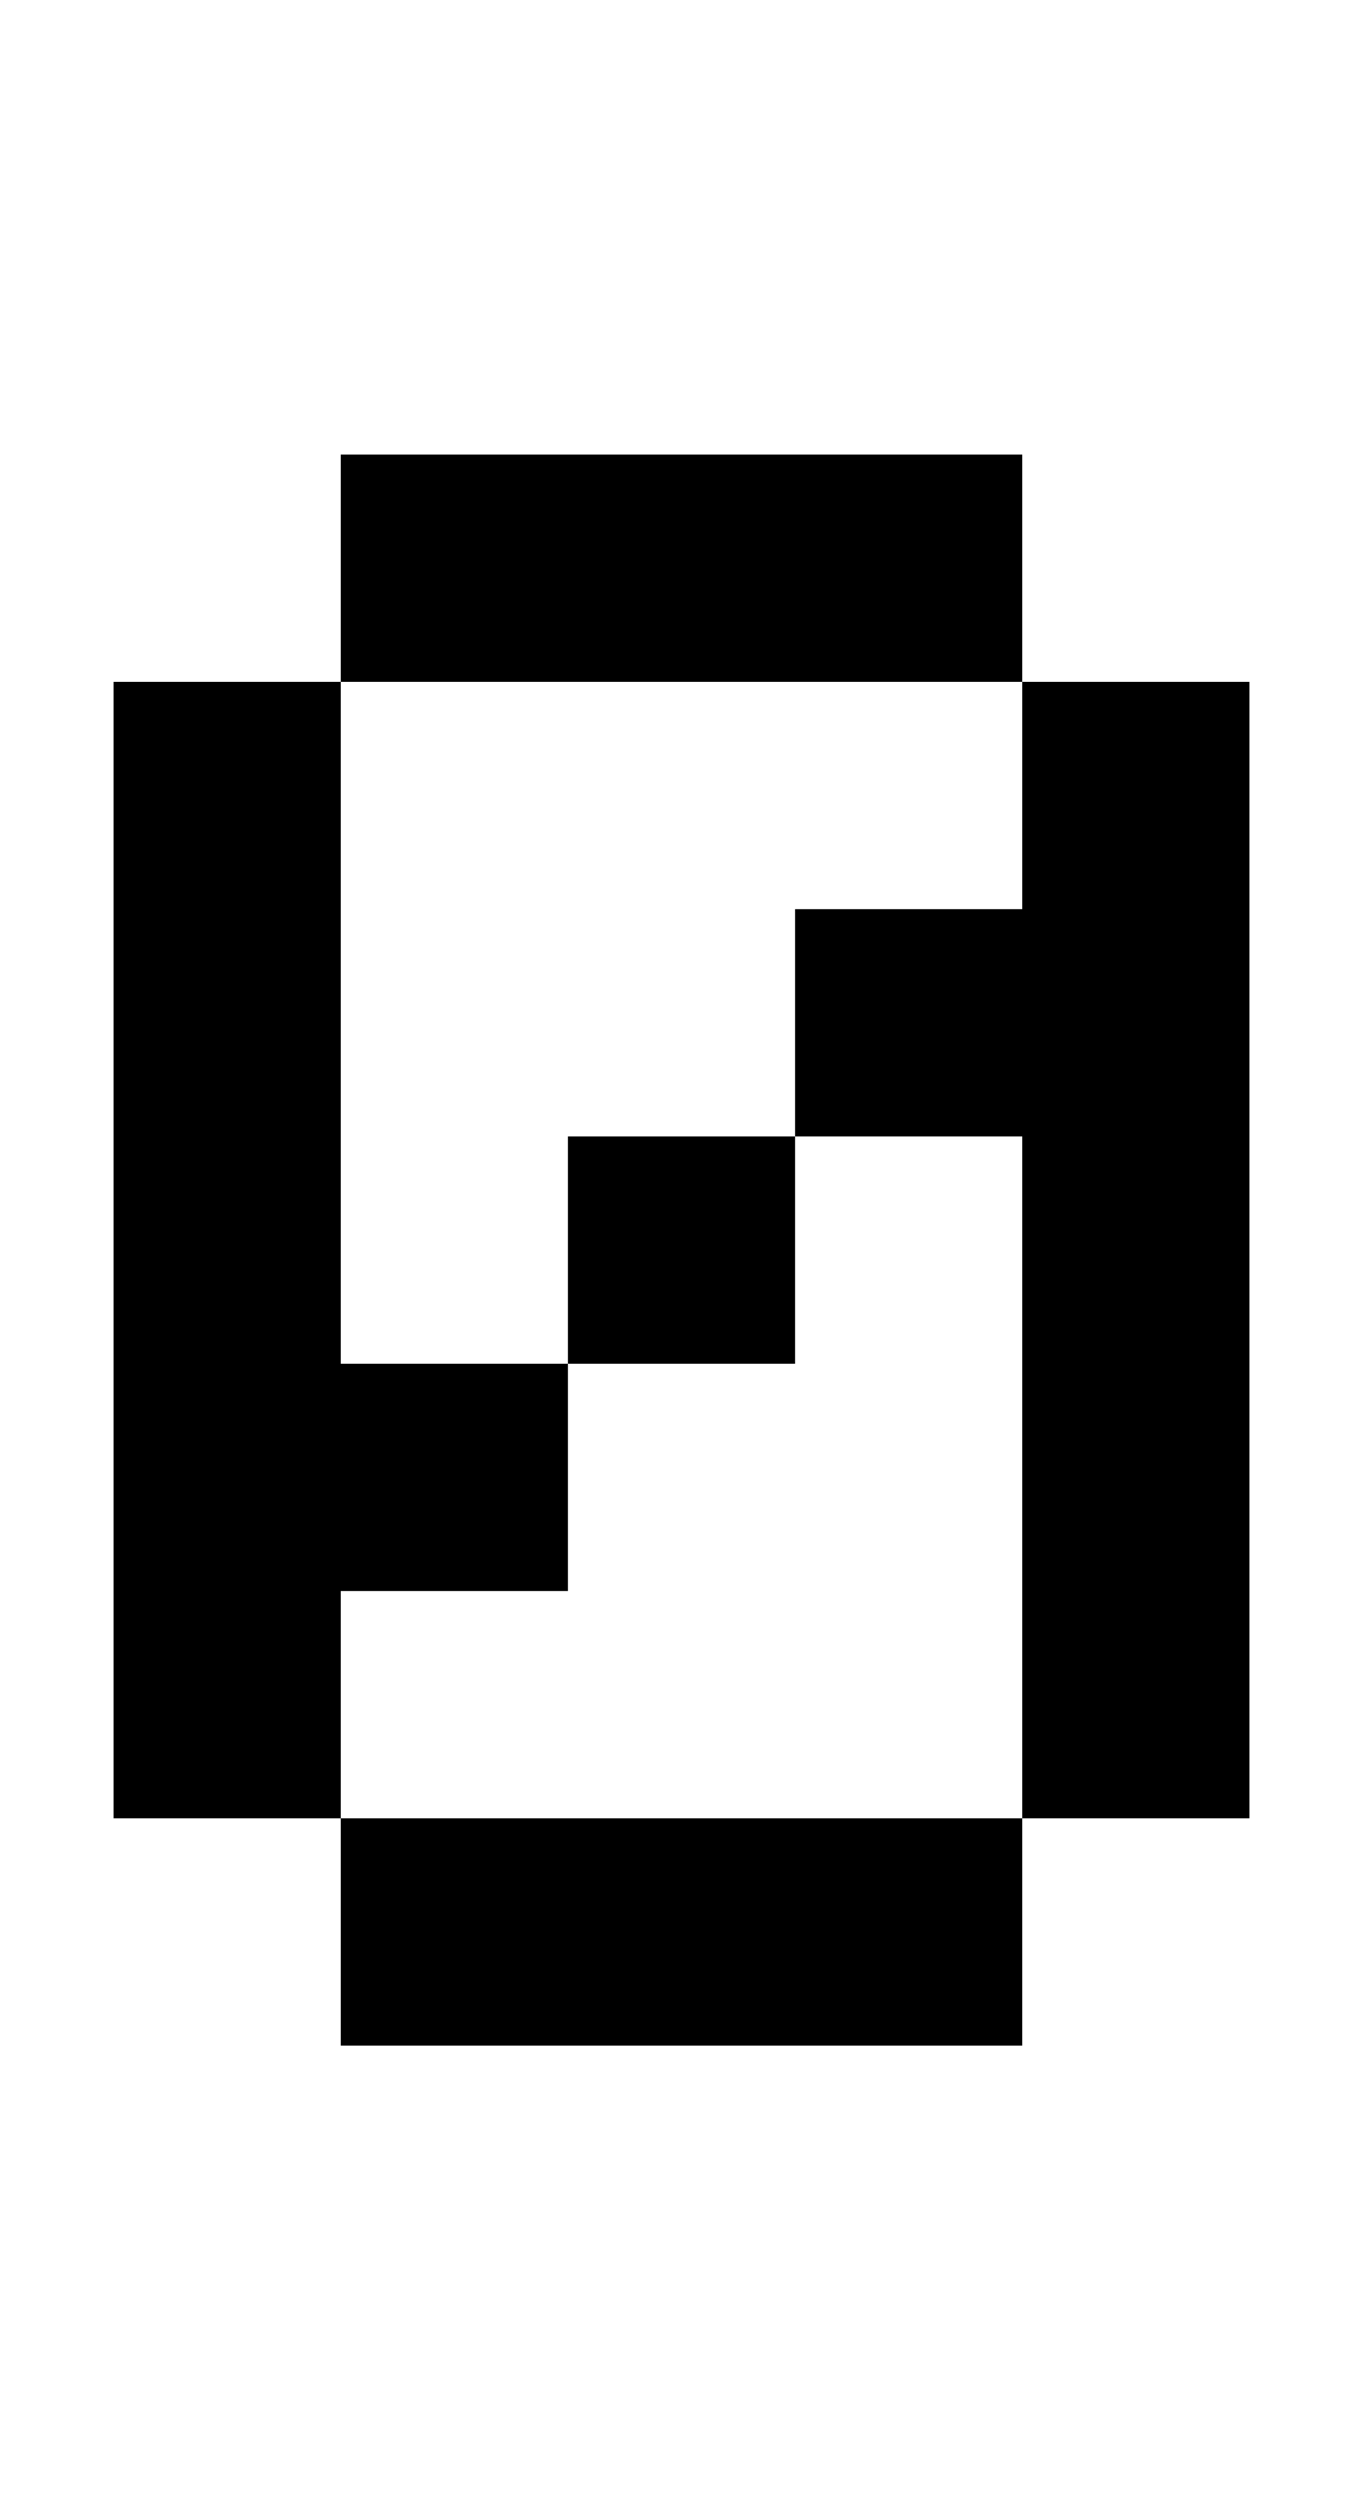 <svg width="12px" height="22px" viewBox="0 0 12 22" version="1.1" xmlns="http://www.w3.org/2000/svg" xmlns:xlink="http://www.w3.org/1999/xlink">
    <title>048</title>
    <g id="048" stroke="none" stroke-width="1" fill="none" fill-rule="evenodd">
        <polygon id="Path" fill="#000000" fill-rule="nonzero" points="3 18 3 16 9 16 9 18"></polygon>
        <polygon id="Path" fill="#000000" fill-rule="nonzero" points="5 12 5 10 7 10 7 12"></polygon>
        <polygon id="Path" fill="#000000" fill-rule="nonzero" points="1 16 1 6 3 6 3 12 5 12 5 14 3 14 3 16"></polygon>
        <polygon id="Path" fill="#000000" fill-rule="nonzero" points="9 16 9 10 7 10 7 8 9 8 9 6 11 6 11 16"></polygon>
        <polygon id="Path" fill="#000000" fill-rule="nonzero" points="3 6 3 4 9 4 9 6"></polygon>
    </g>
</svg>